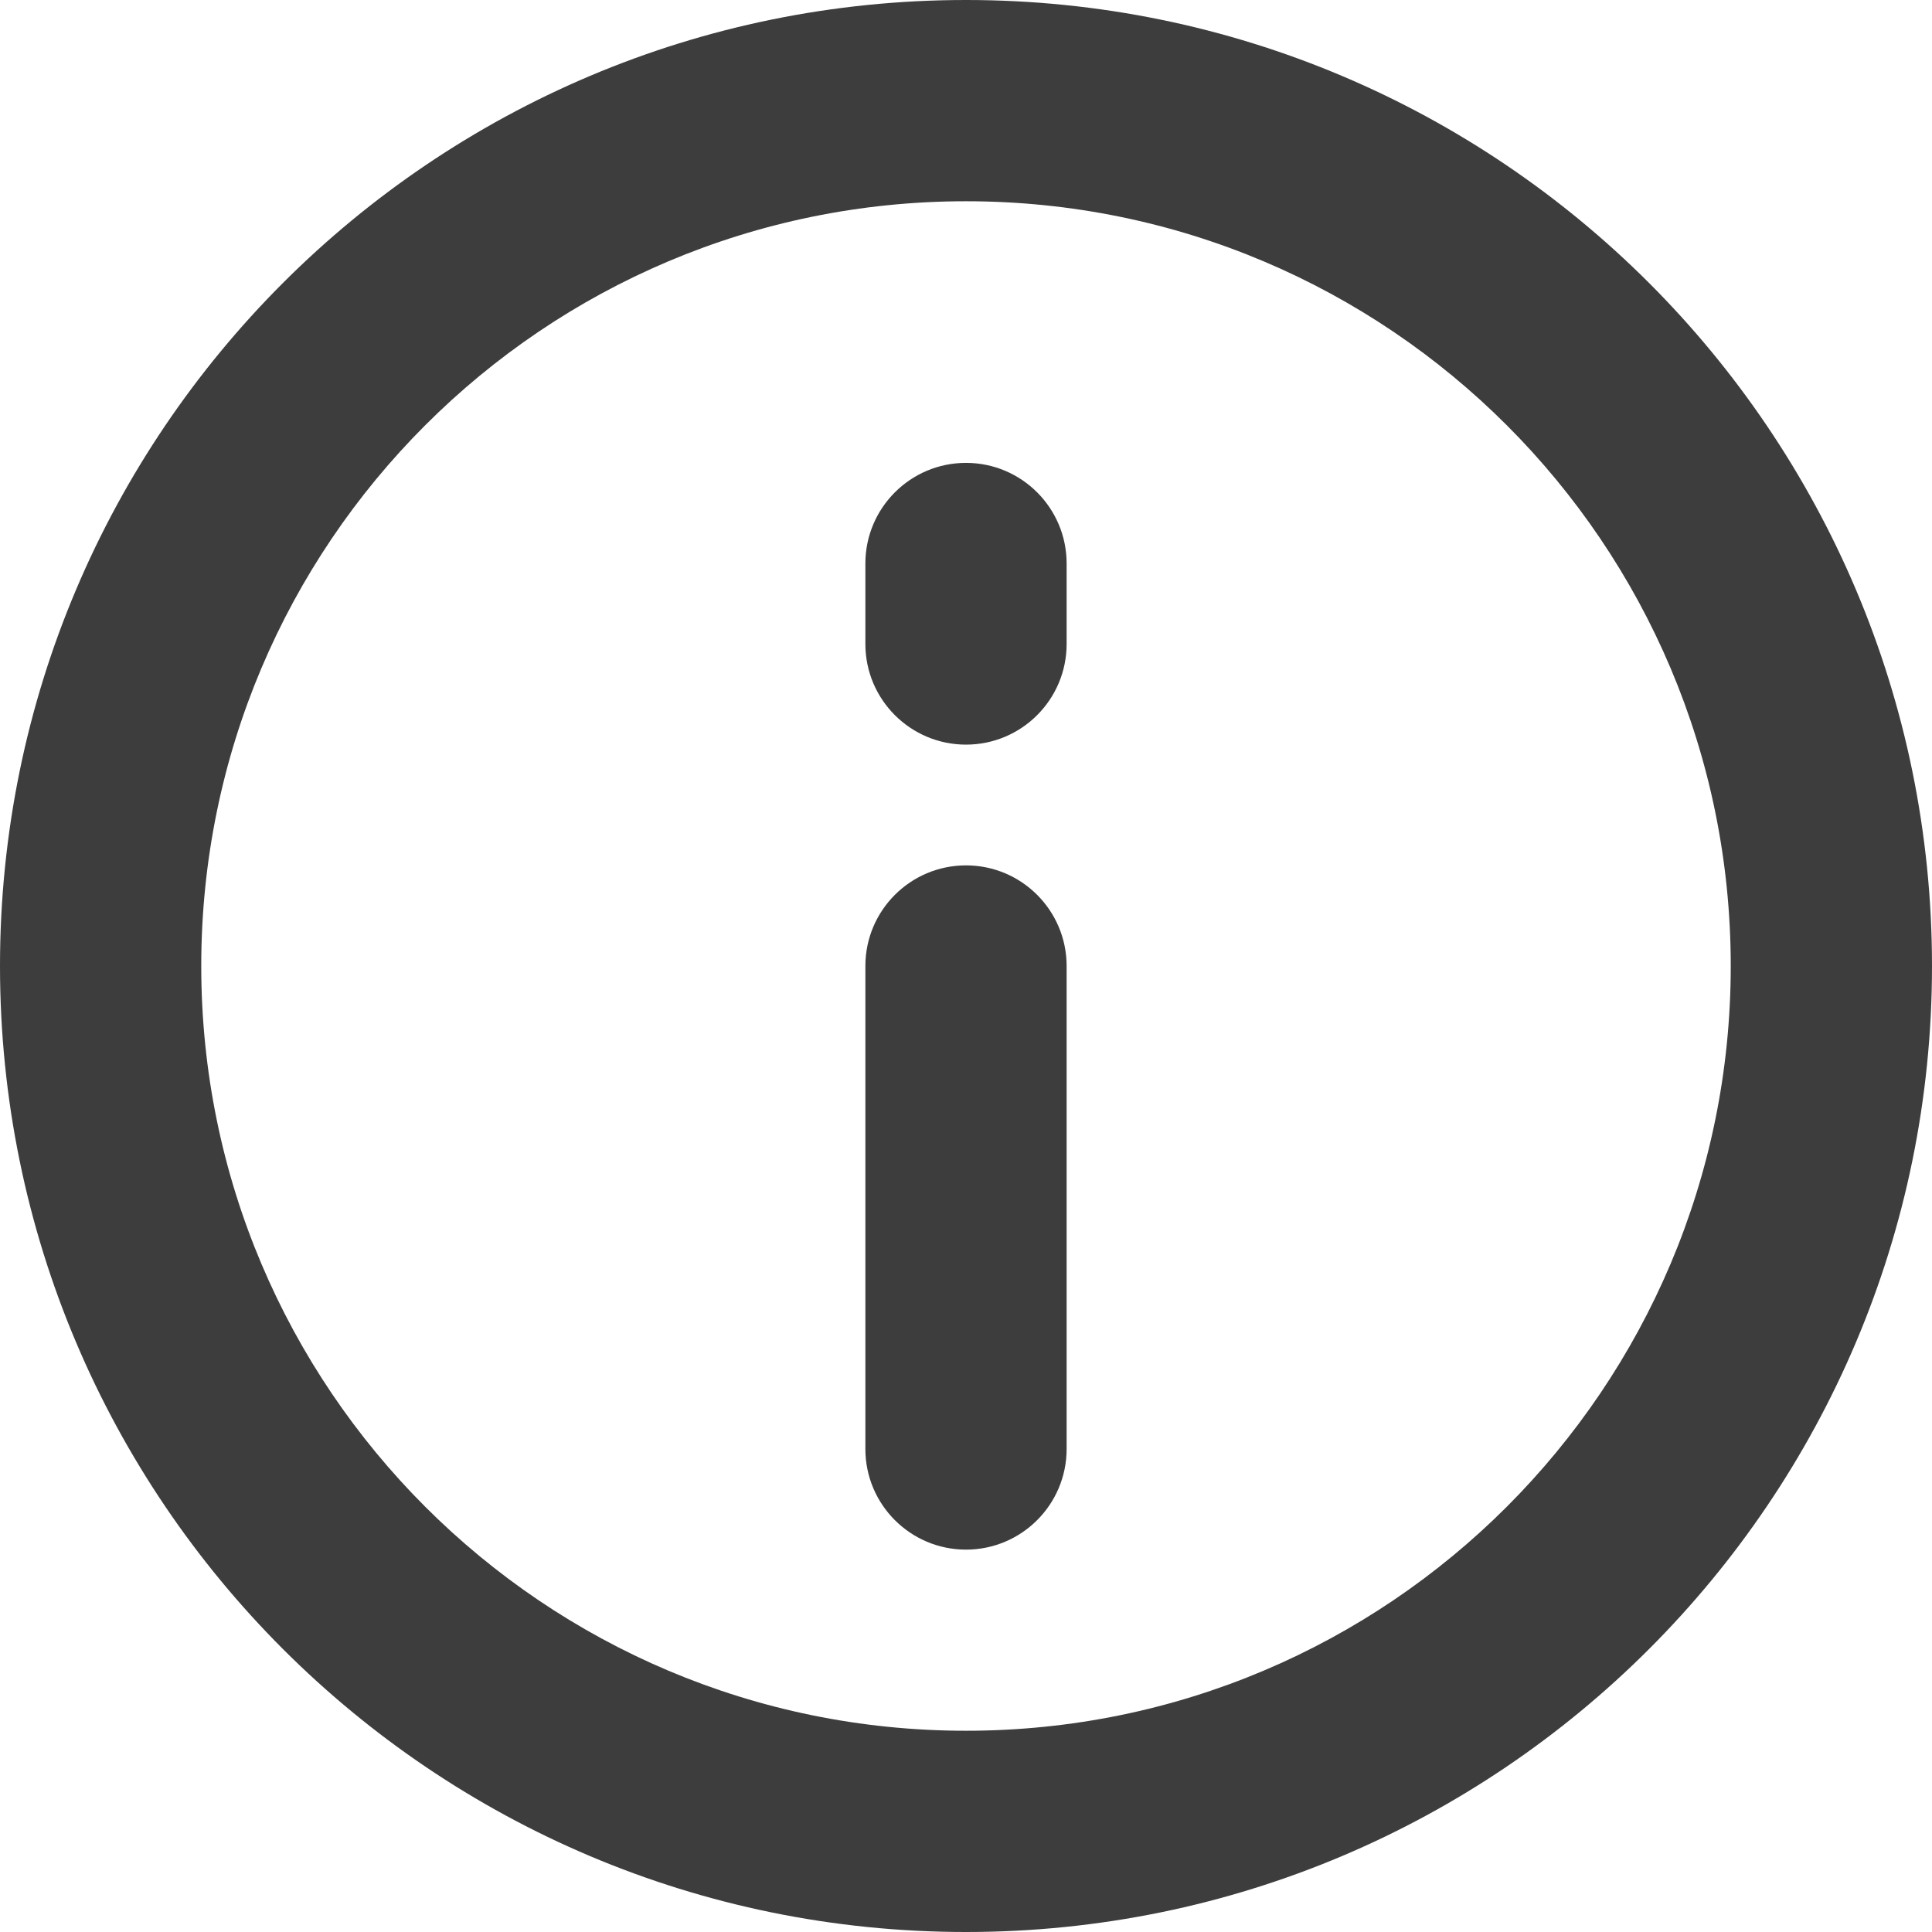 <svg width="24" height="24" viewBox="0 0 24 24" fill="none" xmlns="http://www.w3.org/2000/svg">
<path fill-rule="evenodd" clip-rule="evenodd" d="M12 21.5C17.247 21.5 21.5 17.247 21.5 12C21.5 6.753 17.247 2.5 12 2.5C6.753 2.5 2.5 6.753 2.5 12C2.5 17.247 6.753 21.5 12 21.5ZM12 24C18.627 24 24 18.627 24 12C24 5.373 18.627 0 12 0C5.373 0 0 5.373 0 12C0 18.627 5.373 24 12 24Z" fill="#3D3D3D"/>
<path fill-rule="evenodd" clip-rule="evenodd" d="M12 10.75C12.69 10.75 13.25 11.31 13.25 12V18C13.25 18.69 12.69 19.25 12 19.25C11.31 19.25 10.75 18.69 10.75 18V12C10.75 11.31 11.31 10.75 12 10.75Z" fill="#3D3D3D"/>
<path fill-rule="evenodd" clip-rule="evenodd" d="M12 5.75C12.69 5.75 13.25 6.31 13.25 7L13.25 8C13.25 8.69 12.69 9.25 12 9.25C11.31 9.25 10.75 8.69 10.75 8L10.75 7C10.75 6.31 11.31 5.75 12 5.75Z" fill="#3D3D3D"/>
</svg>
